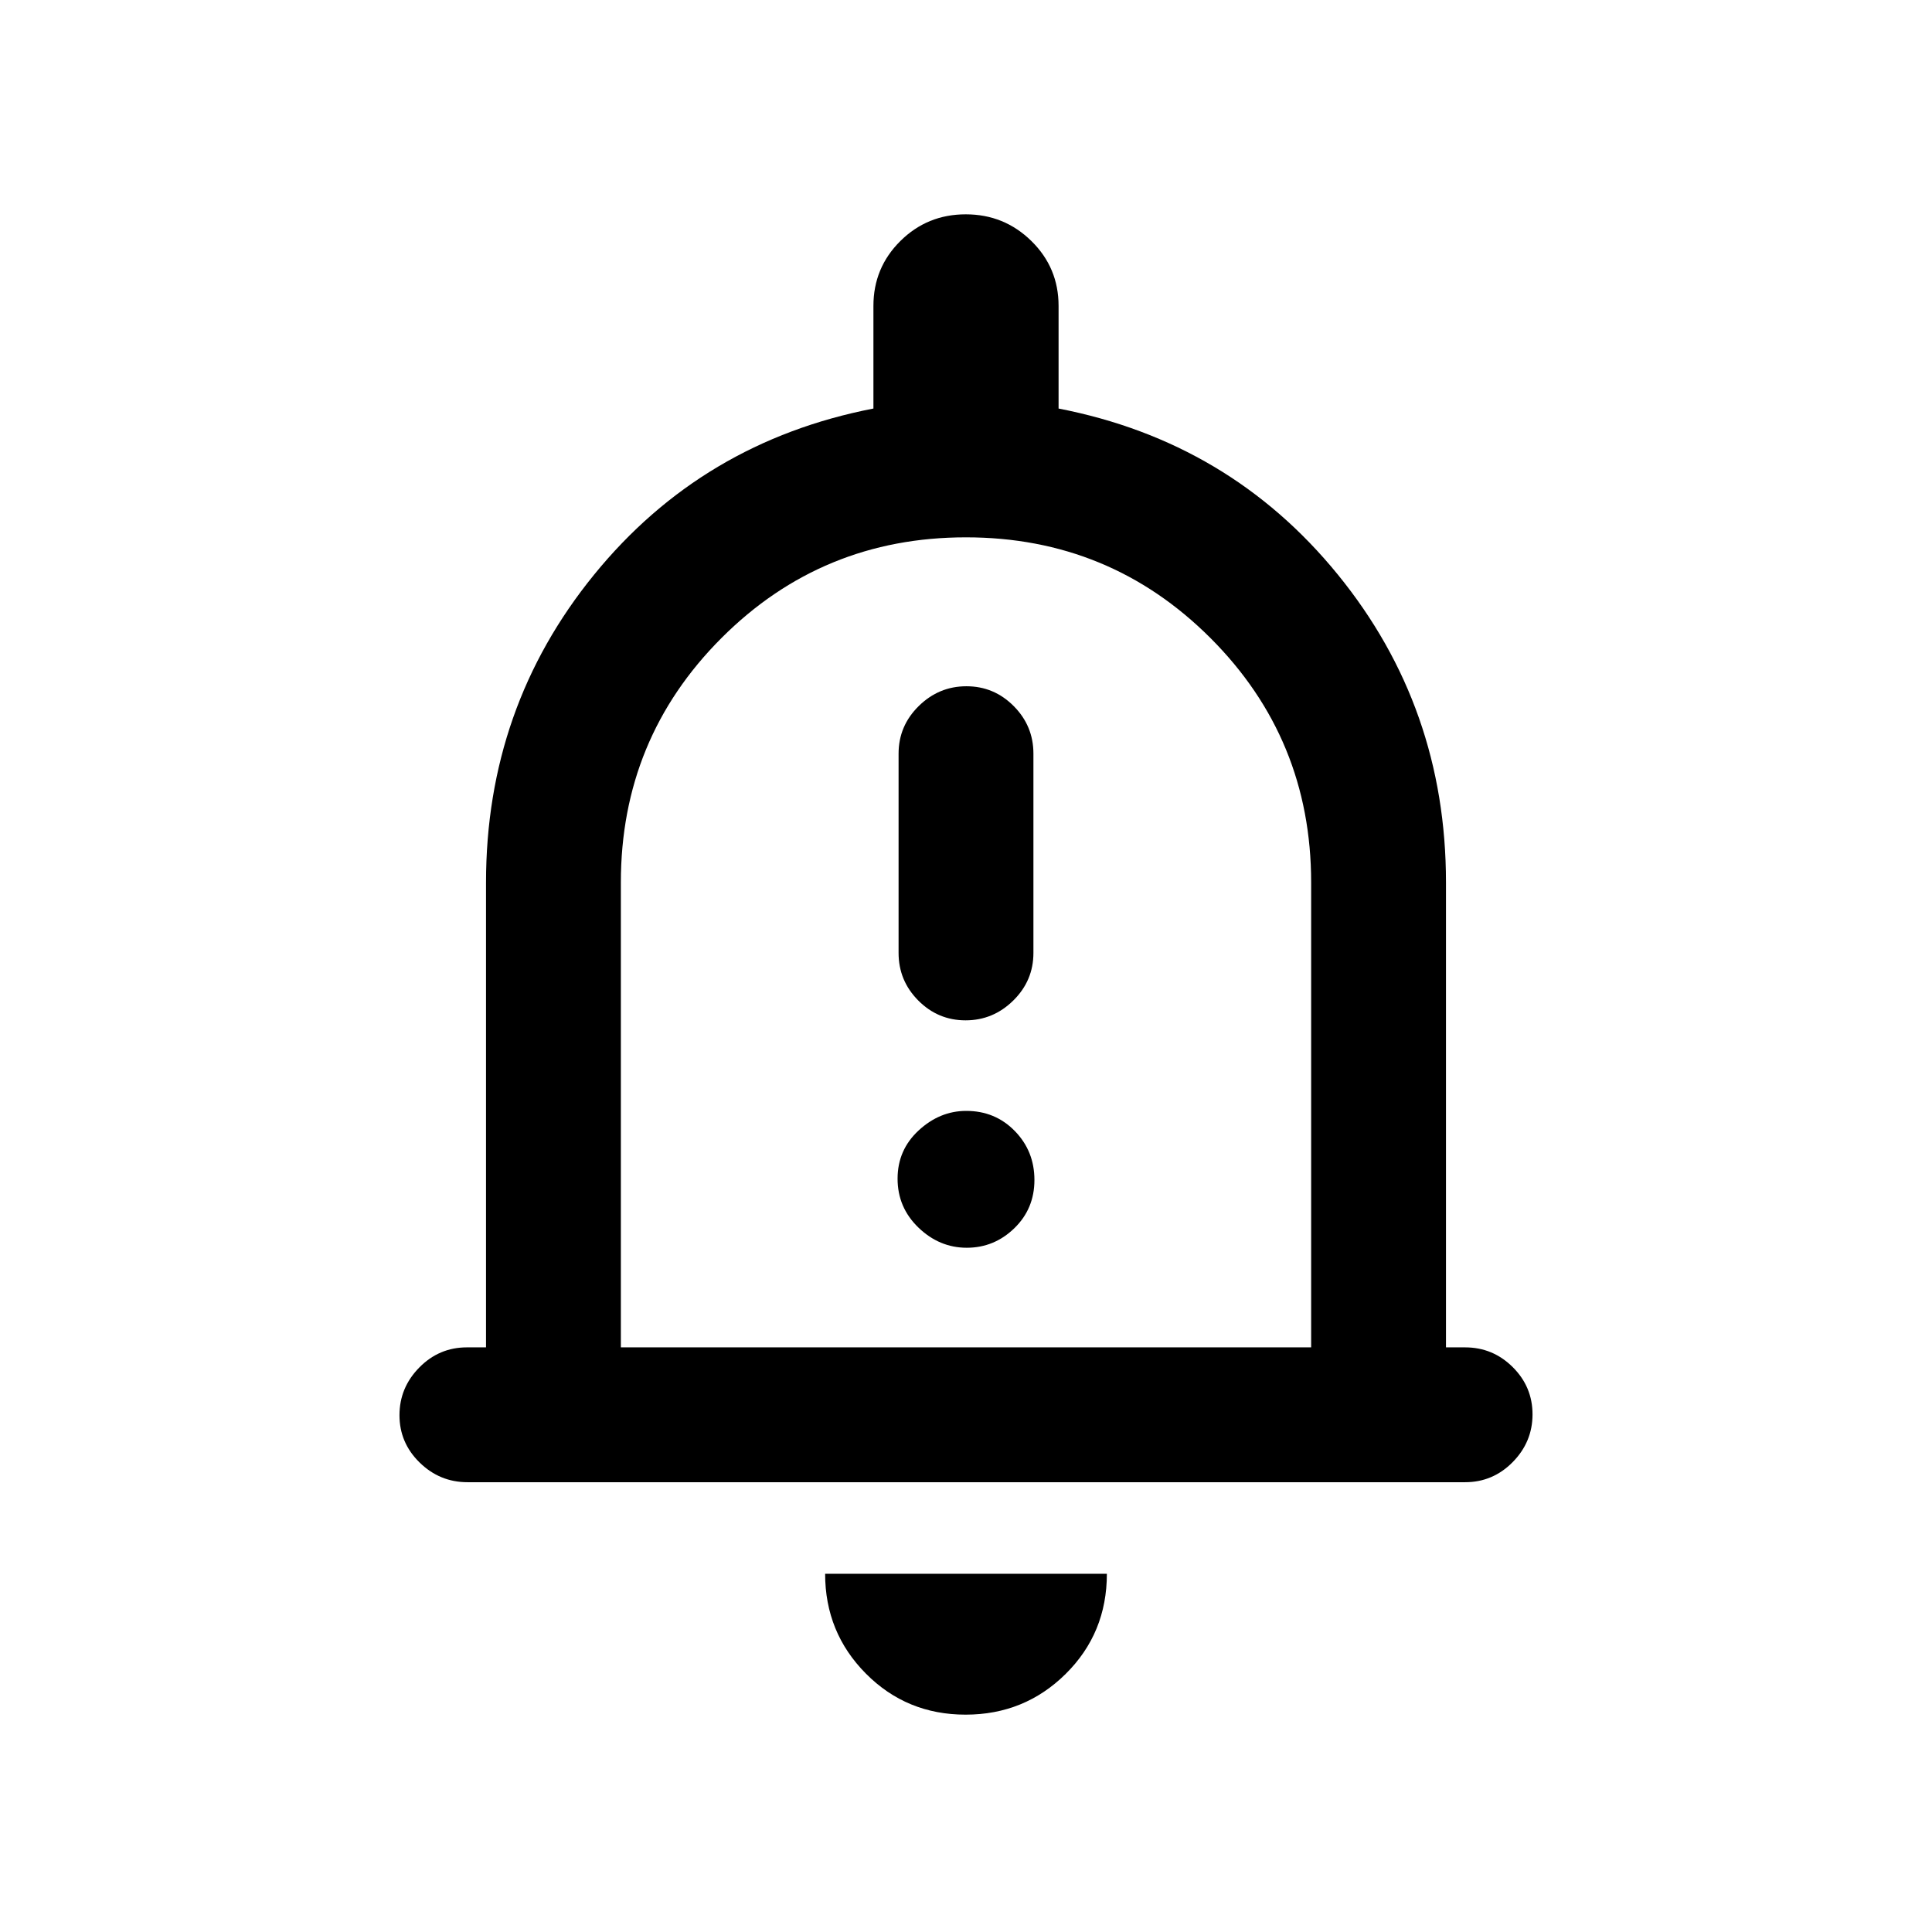 <svg xmlns="http://www.w3.org/2000/svg" height="20" viewBox="0 -960 960 960" width="20"><path d="M232.29-223.5q-13.79 0-23.79-9.79t-10-23.5q0-13.71 9.85-23.71t23.65-10h9.5v-231q0-87 53.75-153T434-757v-51q0-18.96 13.38-32.23 13.38-13.27 32.5-13.27 19.12 0 32.62 13.27Q526-826.96 526-808v51q85 16.5 138.75 82.5t53.75 153v231h9.5q13.8 0 23.65 9.79 9.85 9.79 9.85 23.5t-9.84 23.71q-9.85 10-23.64 10H232.29ZM480-492Zm-.21 384q-29.29 0-49.54-20.4T410-178h140q0 29.5-20.46 49.75T479.79-108ZM308.5-290.5h343v-231q0-71.44-50.04-121.47T479.96-693q-71.46 0-121.46 50.03t-50 121.47v231ZM479.79-453q13.71 0 23.71-9.85t10-23.65v-99q0-13.8-9.79-23.65-9.79-9.85-23.5-9.85t-23.71 9.85q-10 9.85-10 23.65v99q0 13.8 9.79 23.65 9.79 9.85 23.5 9.85Zm.6 113q13.61 0 23.61-9.68 10-9.69 10-24 0-14.32-9.74-24.32-9.75-10-24.15-10-13.11 0-23.61 9.68-10.5 9.69-10.5 24Q446-360 456.39-350q10.4 10 24 10Z"/></svg>